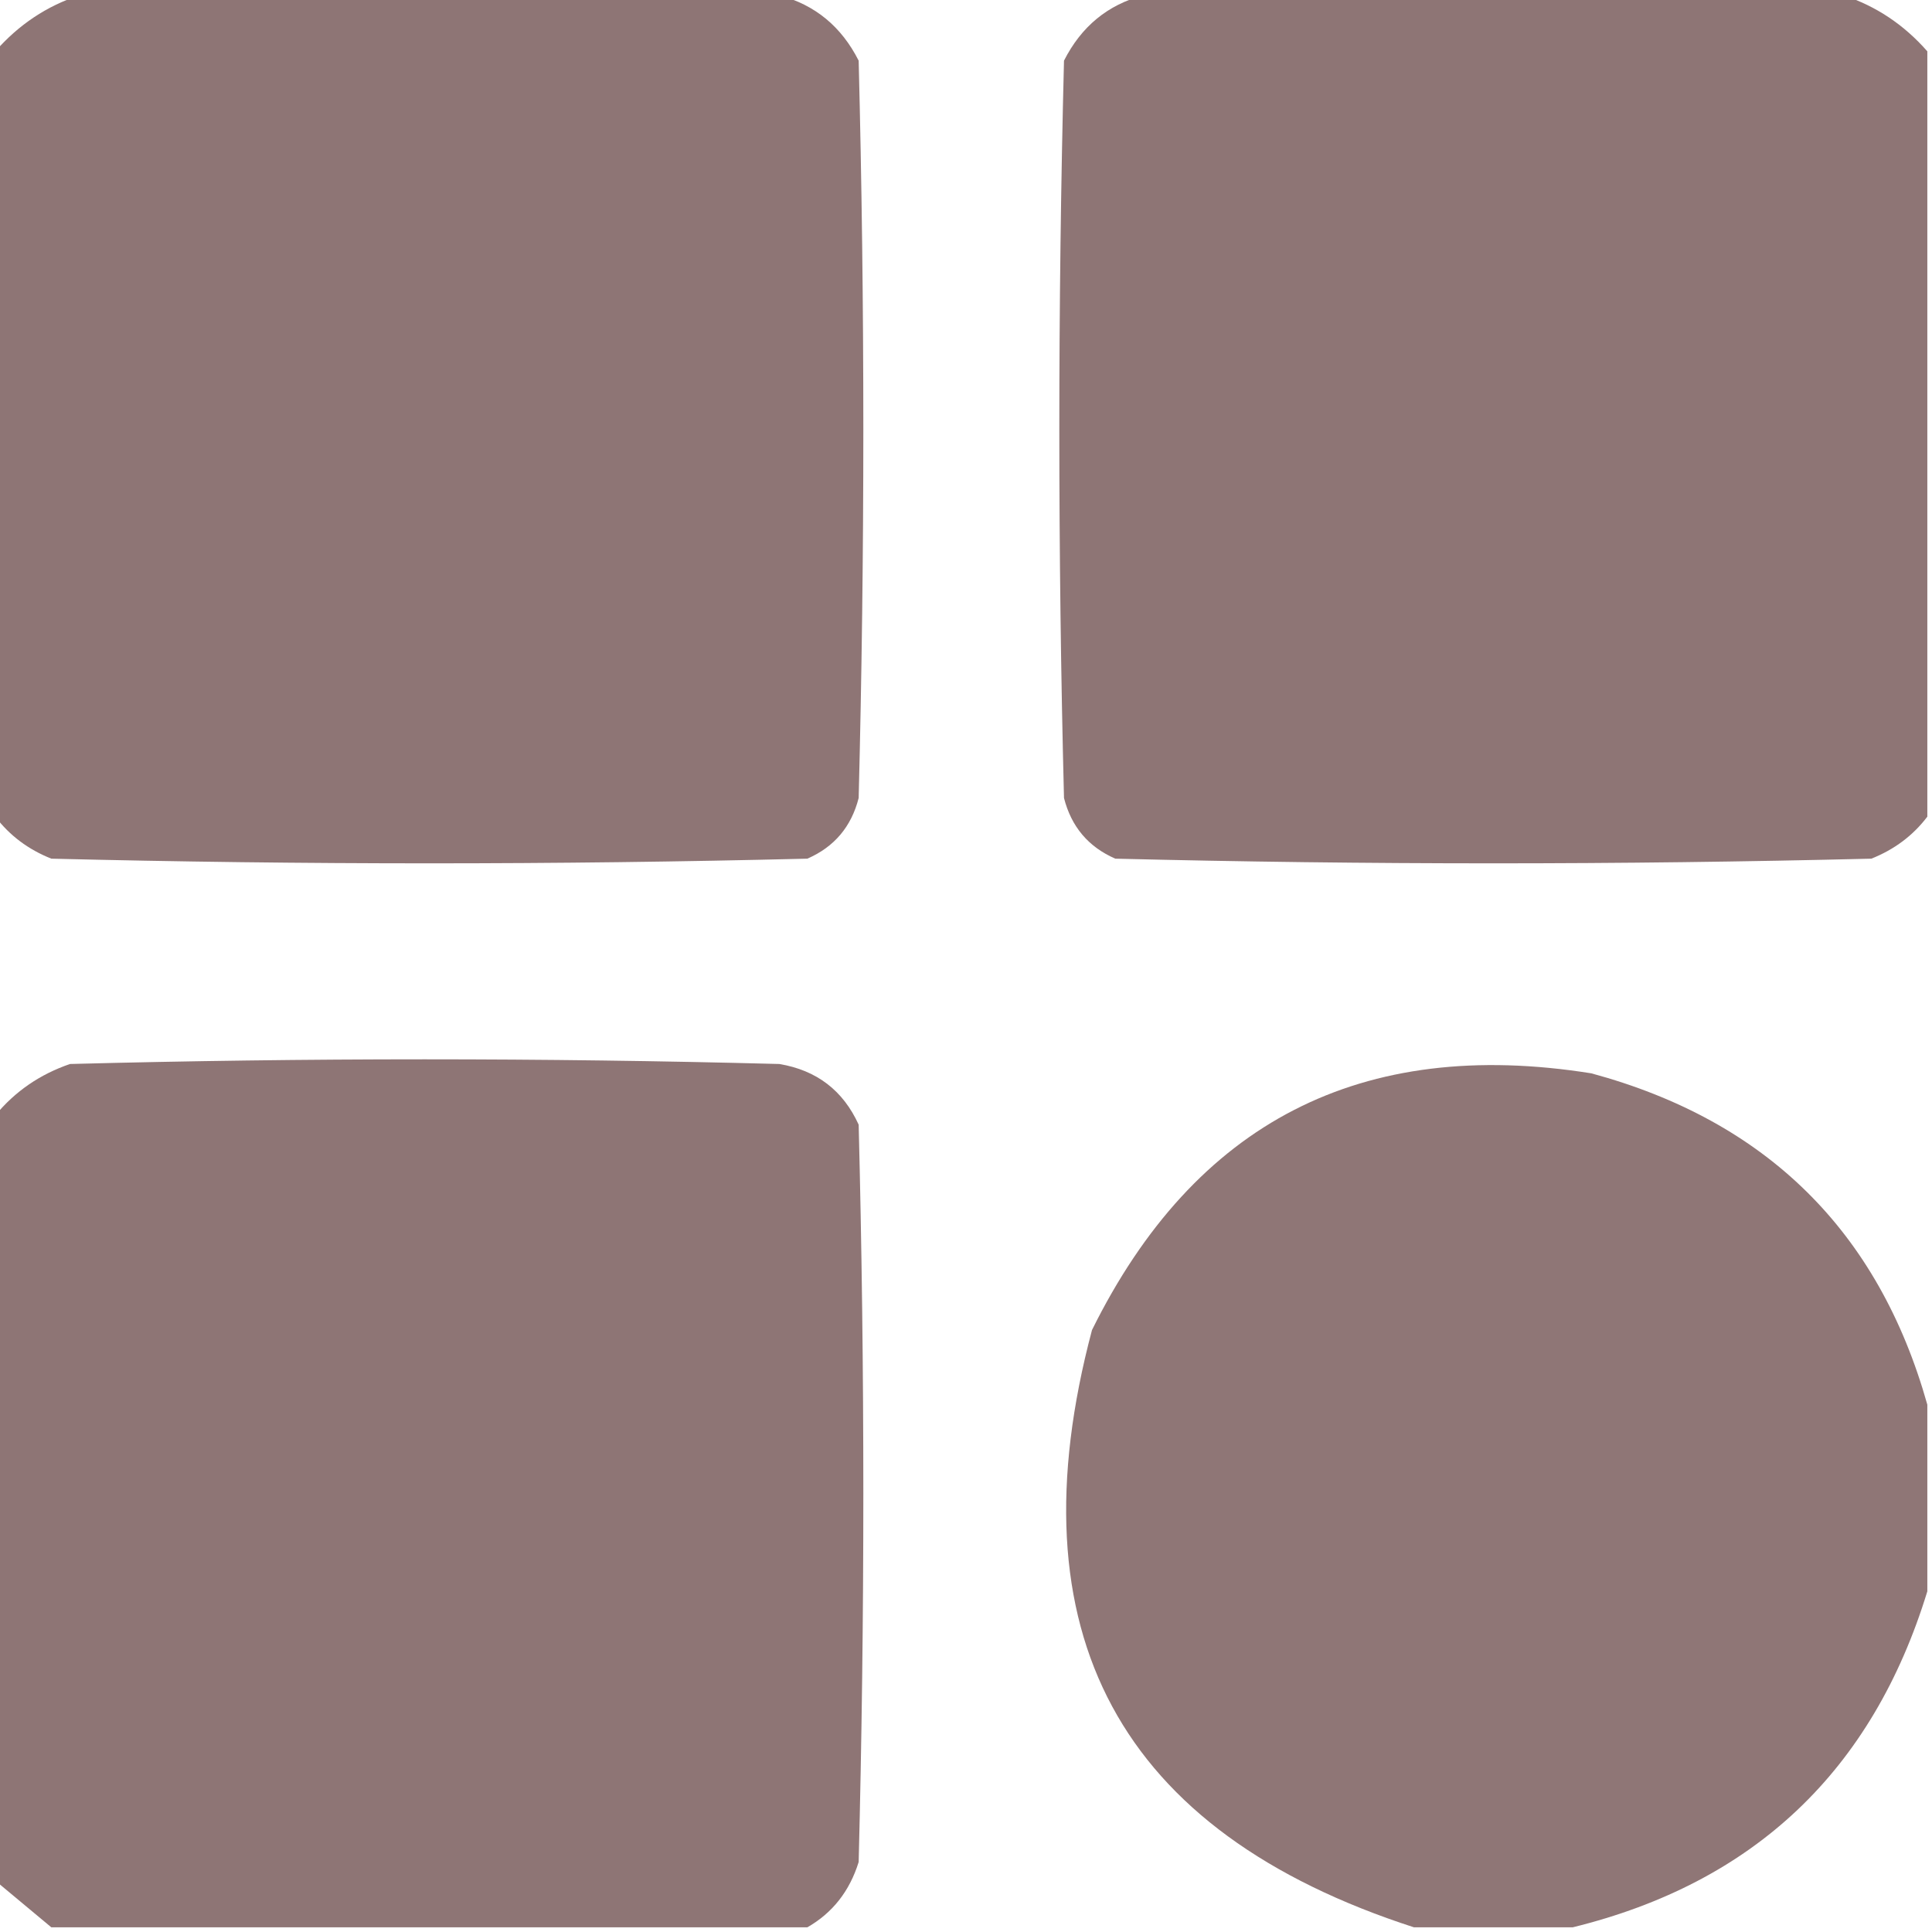 <svg width="180" height="180" viewBox="0 0 180 180" fill="none" xmlns="http://www.w3.org/2000/svg">
<g clip-path="url(#clip0_2022_362)">
<path opacity="0.992" fill-rule="evenodd" clip-rule="evenodd" d="M7.391 -0.435C29.13 -0.435 50.87 -0.435 72.609 -0.435C75.927 0.443 78.391 2.472 80 5.652C80.58 28.551 80.58 51.449 80 74.348C79.317 77.028 77.722 78.912 75.217 80C51.739 80.58 28.261 80.58 4.783 80C2.637 79.148 0.898 77.844 -0.435 76.087C-0.435 52.319 -0.435 28.551 -0.435 4.783C1.744 2.299 4.353 0.56 7.391 -0.435Z" fill="#8D7474"/>
<path opacity="0.992" fill-rule="evenodd" clip-rule="evenodd" d="M106.522 -0.435C128.261 -0.435 150 -0.435 171.739 -0.435C174.778 0.56 177.387 2.299 179.565 4.783C179.565 28.551 179.565 52.319 179.565 76.087C178.233 77.844 176.494 79.148 174.348 80C150.869 80.58 127.391 80.58 103.913 80C101.408 78.912 99.814 77.028 99.13 74.348C98.55 51.449 98.55 28.551 99.13 5.652C100.74 2.472 103.203 0.443 106.522 -0.435Z" fill="#8D7474"/>
<path opacity="0.991" fill-rule="evenodd" clip-rule="evenodd" d="M75.217 179.565C51.739 179.565 28.261 179.565 4.783 179.565C3.065 178.142 1.326 176.692 -0.435 175.217C-0.435 151.45 -0.435 127.681 -0.435 103.913C1.402 101.684 3.721 100.09 6.522 99.13C28.551 98.55 50.58 98.55 72.609 99.13C76.086 99.711 78.549 101.596 80 104.783C80.58 127.681 80.58 150.58 80 173.478C79.159 176.192 77.565 178.221 75.217 179.565Z" fill="#8D7474"/>
<path opacity="0.983" fill-rule="evenodd" clip-rule="evenodd" d="M179.565 130.87C179.565 136.667 179.565 142.463 179.565 148.261C174.447 164.975 163.432 175.41 146.522 179.565C141.594 179.565 136.667 179.565 131.739 179.565C104.242 170.666 94.242 152.116 101.739 123.913C111.324 104.555 126.831 96.583 148.261 100C164.58 104.421 175.015 114.71 179.565 130.87Z" fill="#8D7474"/>
</g>
<defs>
<clipPath id="clip0_2022_362">
<rect width="180" height="180" fill="white"/>
</clipPath>
</defs>
</svg>
